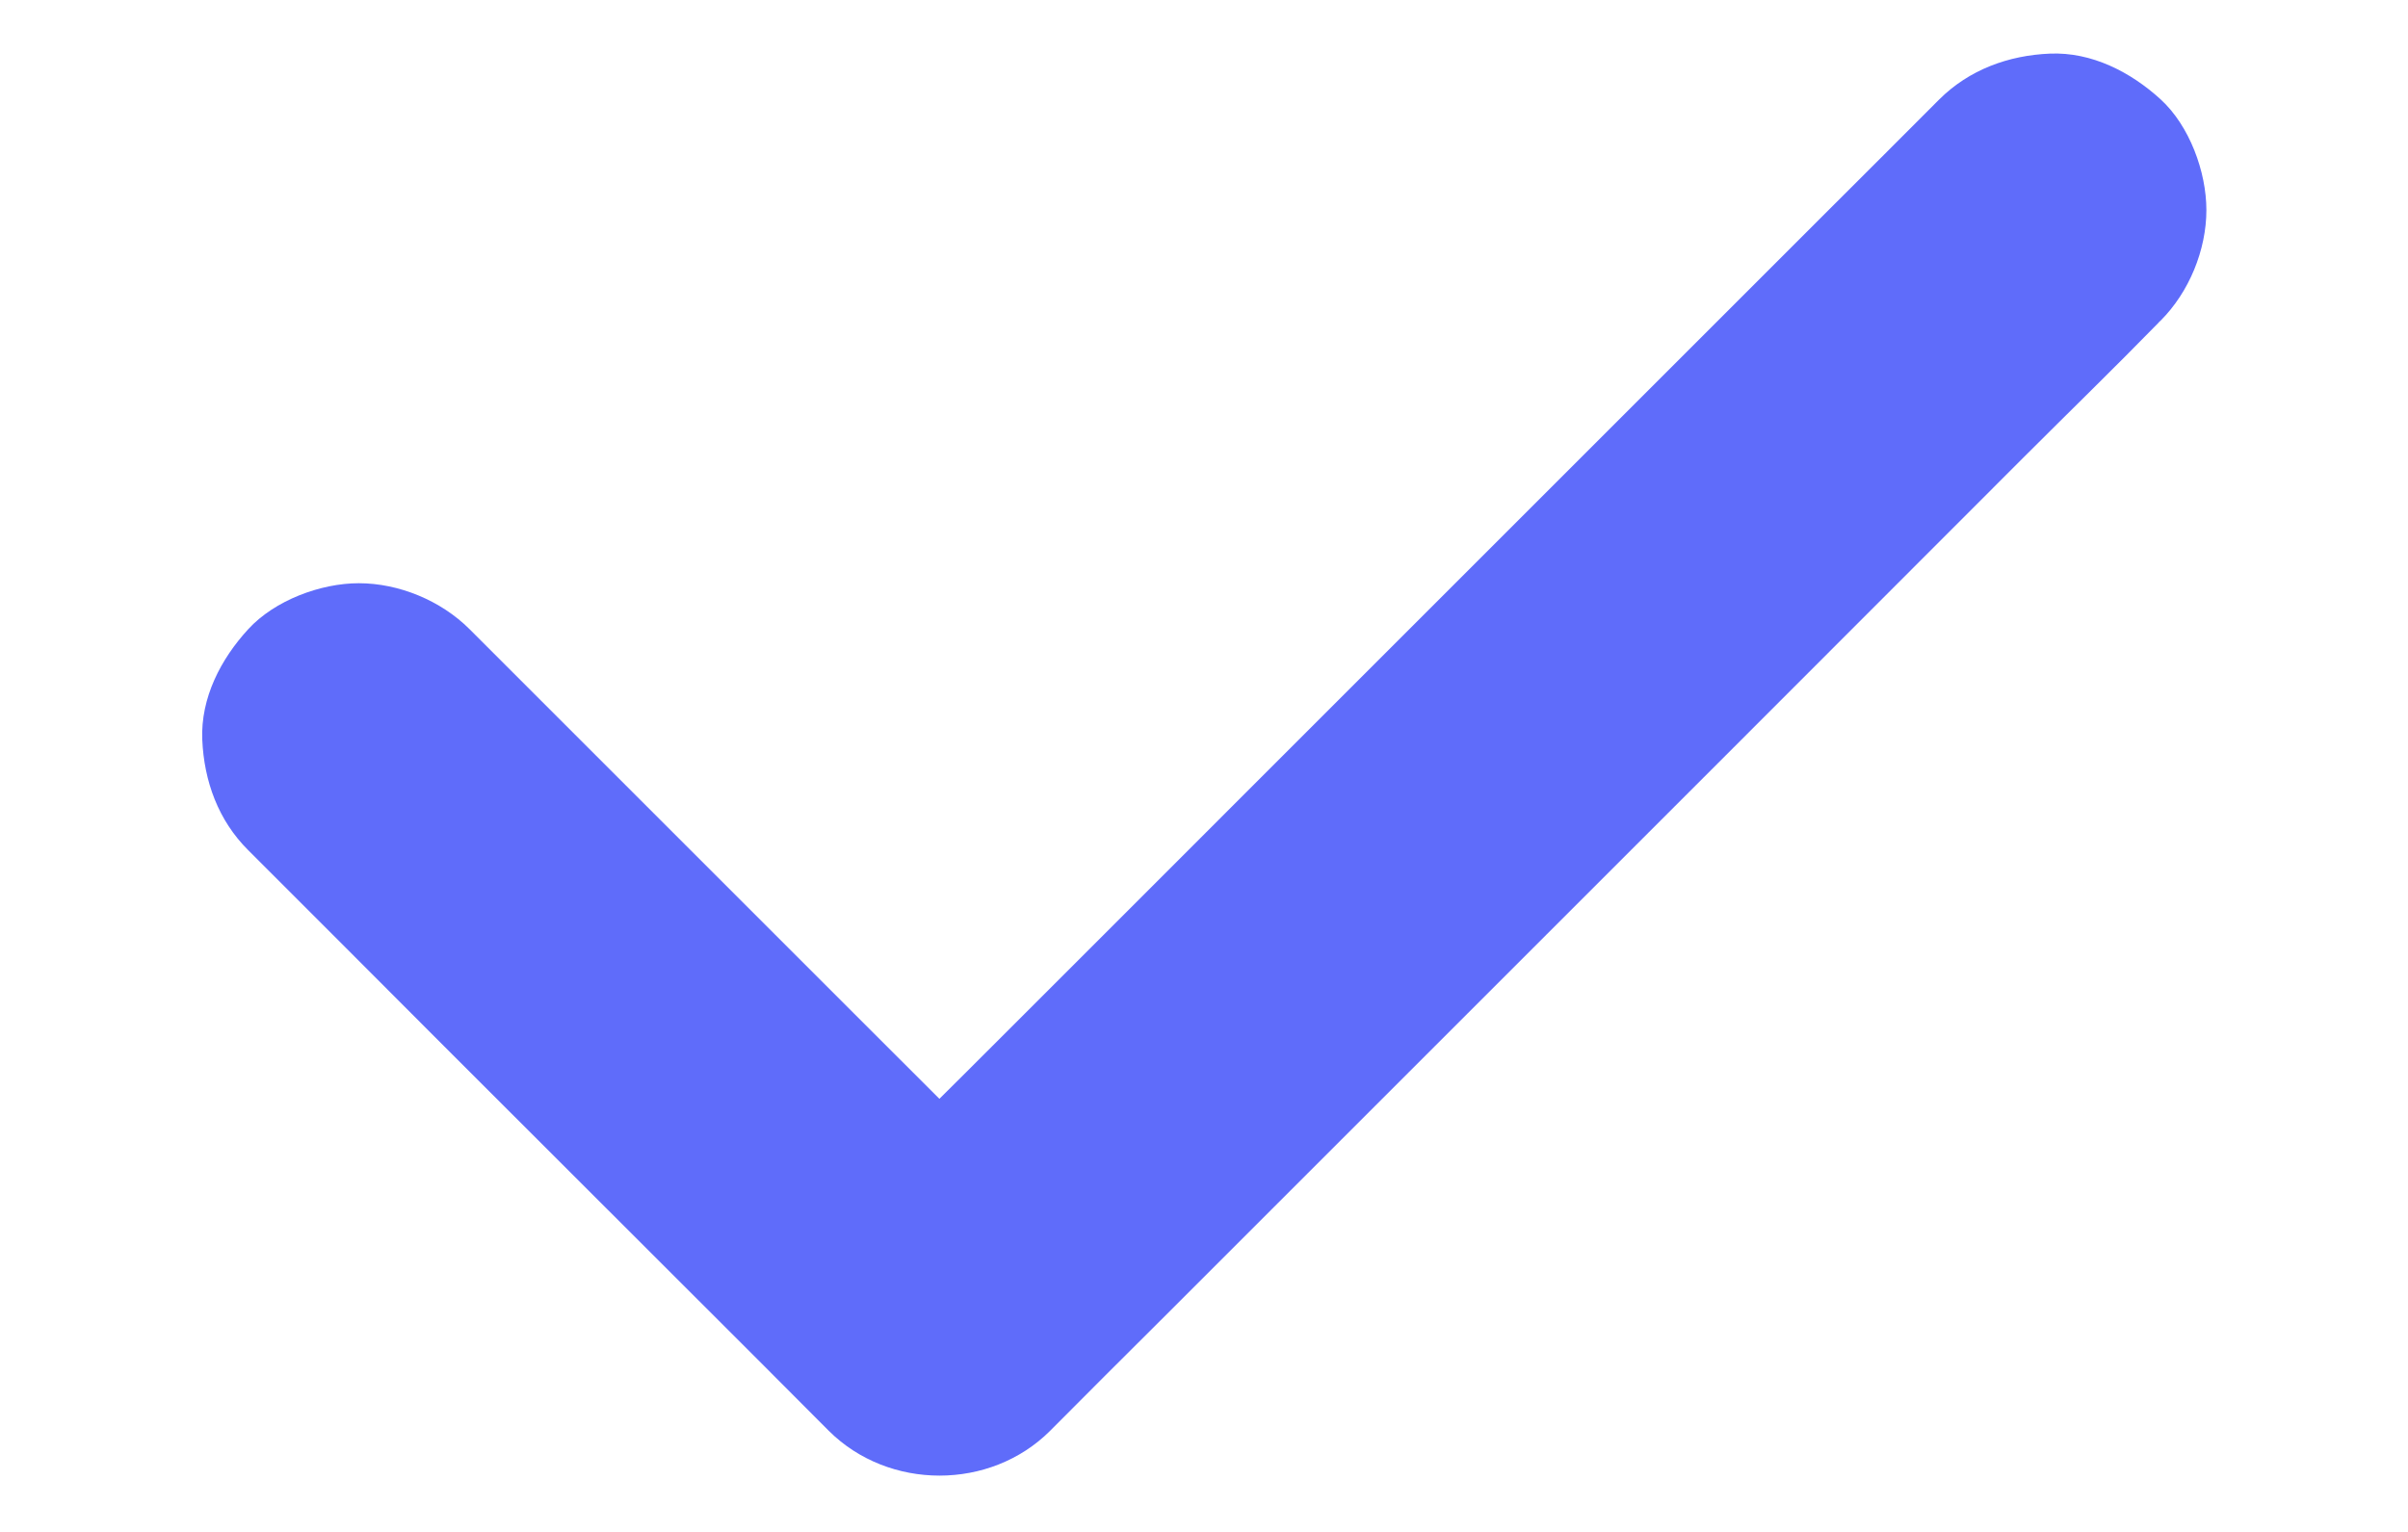 <svg width="11" height="7" viewBox="0 0 11 7" fill="none" xmlns="http://www.w3.org/2000/svg">
<path d="M1.134 3.885C1.433 4.184 1.732 4.483 2.03 4.782C2.507 5.258 2.982 5.734 3.459 6.21C3.569 6.32 3.678 6.43 3.786 6.538C4.06 6.811 4.524 6.811 4.797 6.538C4.965 6.369 5.132 6.202 5.301 6.034C5.706 5.629 6.11 5.225 6.515 4.82C7.003 4.332 7.491 3.844 7.979 3.356C8.4 2.935 8.822 2.512 9.243 2.091C9.448 1.886 9.657 1.683 9.86 1.475C9.863 1.471 9.866 1.468 9.87 1.465C10 1.335 10.079 1.142 10.079 0.96C10.079 0.785 10.002 0.575 9.87 0.454C9.733 0.329 9.555 0.237 9.364 0.245C9.175 0.253 8.996 0.318 8.859 0.454C8.69 0.623 8.524 0.79 8.355 0.958C7.95 1.363 7.546 1.767 7.141 2.172C6.653 2.66 6.165 3.148 5.677 3.636C5.256 4.057 4.834 4.48 4.412 4.901C4.207 5.106 3.998 5.308 3.796 5.517C3.793 5.521 3.79 5.524 3.786 5.527C4.123 5.527 4.46 5.527 4.797 5.527C4.498 5.228 4.2 4.929 3.901 4.631C3.424 4.154 2.949 3.679 2.472 3.202C2.362 3.092 2.253 2.983 2.145 2.875C2.014 2.744 1.822 2.665 1.639 2.665C1.465 2.665 1.255 2.743 1.134 2.875C1.009 3.011 0.916 3.189 0.924 3.38C0.932 3.569 0.997 3.749 1.134 3.885Z" fill="#5F6CFA"/>
</svg>
